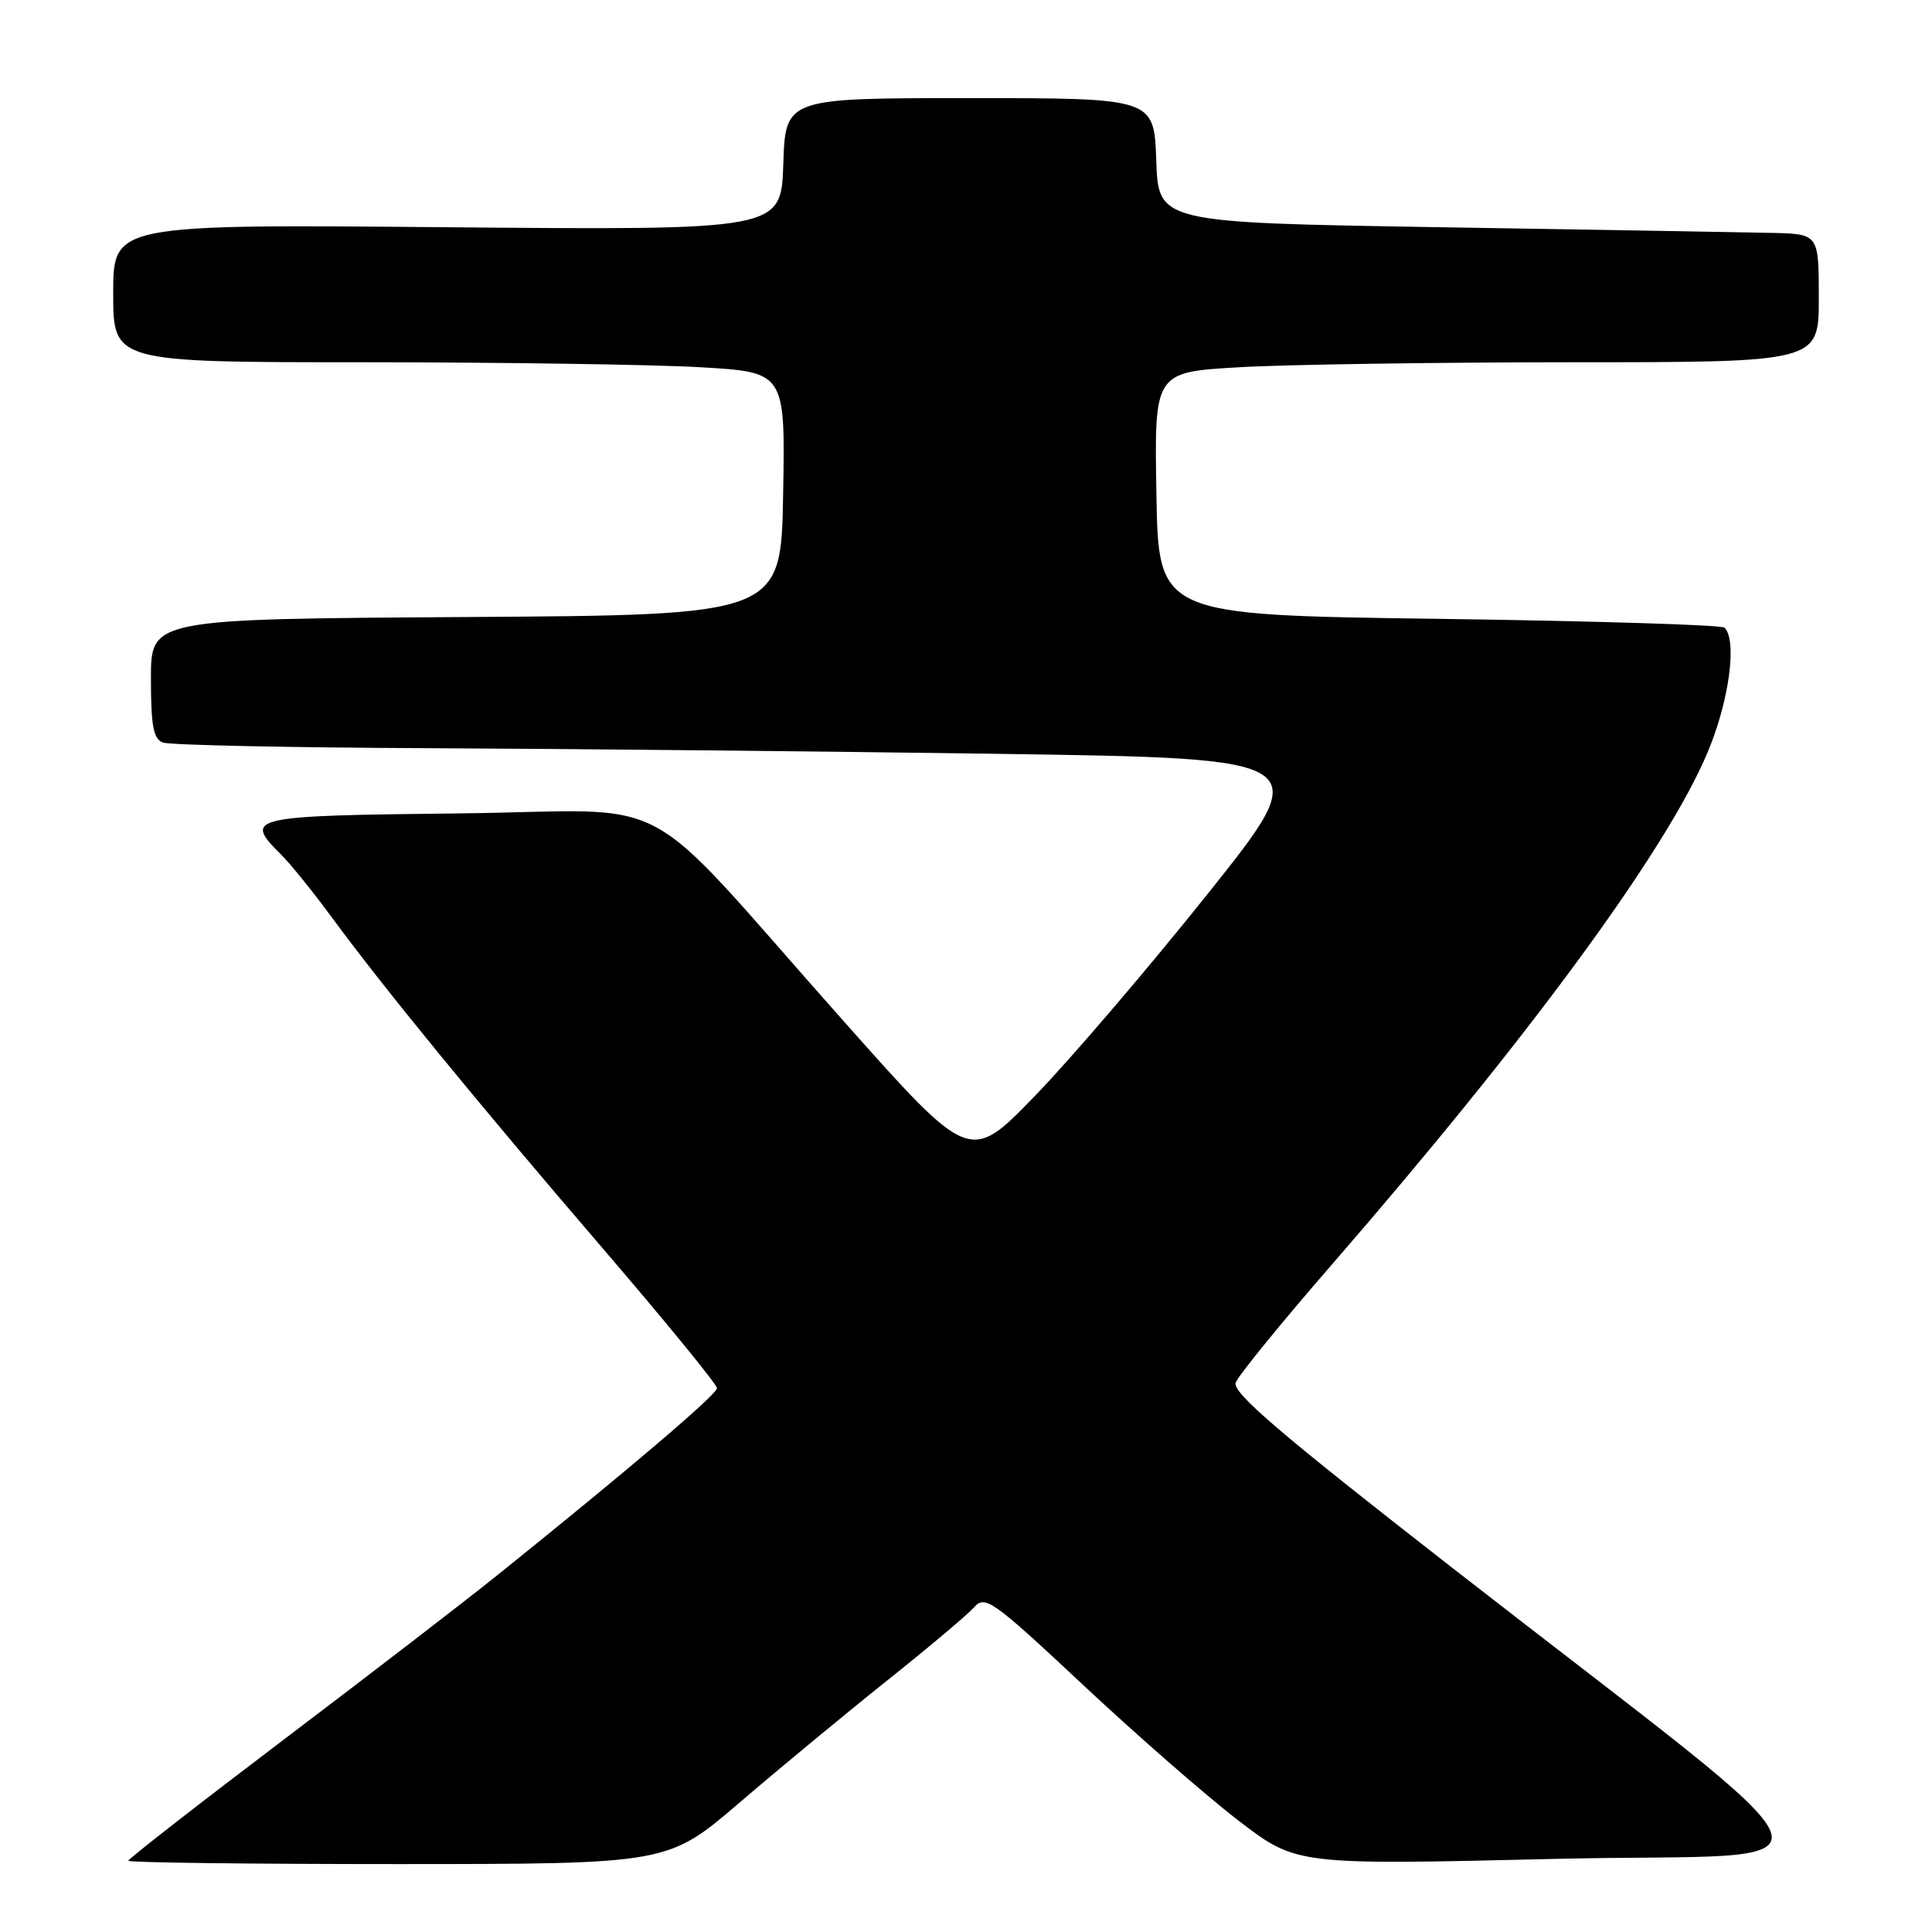 <?xml version="1.0" encoding="UTF-8" standalone="no"?>
<!DOCTYPE svg PUBLIC "-//W3C//DTD SVG 1.1//EN" "http://www.w3.org/Graphics/SVG/1.1/DTD/svg11.dtd" >
<svg xmlns="http://www.w3.org/2000/svg" xmlns:xlink="http://www.w3.org/1999/xlink" version="1.1" viewBox="0 0 256 256">
 <g >
 <path fill="currentColor"
d=" M 98.00 238.85 C 103.22 234.37 112.00 227.11 117.50 222.72 C 123.00 218.33 128.21 213.95 129.07 212.98 C 130.54 211.33 131.47 211.99 143.62 223.36 C 150.76 230.04 160.02 238.12 164.20 241.31 C 171.81 247.13 171.81 247.13 206.15 246.31 C 245.50 245.38 247.34 250.52 192.30 207.64 C 169.53 189.89 163.24 184.52 163.74 183.19 C 164.09 182.26 169.84 175.20 176.53 167.50 C 202.66 137.41 220.80 112.68 226.25 99.73 C 229.12 92.93 230.21 84.88 228.51 83.17 C 228.14 82.80 211.11 82.28 190.67 82.00 C 153.50 81.50 153.50 81.50 153.23 65.40 C 152.95 49.31 152.95 49.31 164.23 48.66 C 170.43 48.30 190.24 48.01 208.25 48.00 C 241.00 48.00 241.00 48.00 241.00 39.50 C 241.00 31.00 241.00 31.00 234.75 30.86 C 231.31 30.78 211.62 30.45 191.00 30.11 C 153.50 29.50 153.50 29.50 153.21 21.25 C 152.92 13.00 152.92 13.00 128.50 13.00 C 104.08 13.00 104.08 13.00 103.79 21.75 C 103.50 30.50 103.50 30.50 59.25 30.11 C 15.00 29.72 15.00 29.72 15.00 38.86 C 15.00 48.00 15.00 48.00 48.25 48.00 C 66.54 48.01 86.57 48.30 92.77 48.66 C 104.05 49.31 104.05 49.31 103.77 65.40 C 103.50 81.50 103.50 81.50 61.75 81.76 C 20.00 82.02 20.00 82.02 20.00 89.90 C 20.00 96.17 20.32 97.91 21.58 98.39 C 22.45 98.73 38.31 99.06 56.83 99.14 C 75.35 99.22 109.37 99.56 132.43 99.89 C 174.35 100.50 174.35 100.50 159.98 118.50 C 152.07 128.40 141.76 140.46 137.05 145.30 C 128.50 154.11 128.50 154.11 111.78 135.30 C 83.78 103.81 90.54 107.46 60.75 107.78 C 32.89 108.09 32.23 108.24 37.25 113.24 C 38.49 114.47 41.49 118.19 43.92 121.49 C 50.83 130.89 63.13 145.93 79.74 165.27 C 88.13 175.04 95.00 183.44 95.00 183.94 C 95.00 184.77 83.58 194.50 66.00 208.64 C 61.88 211.96 49.16 221.75 37.75 230.39 C 26.34 239.04 17.00 246.31 17.00 246.56 C 17.00 246.80 33.09 247.00 52.75 247.00 C 88.50 246.99 88.50 246.99 98.00 238.85 Z "/>
</g>
</svg>